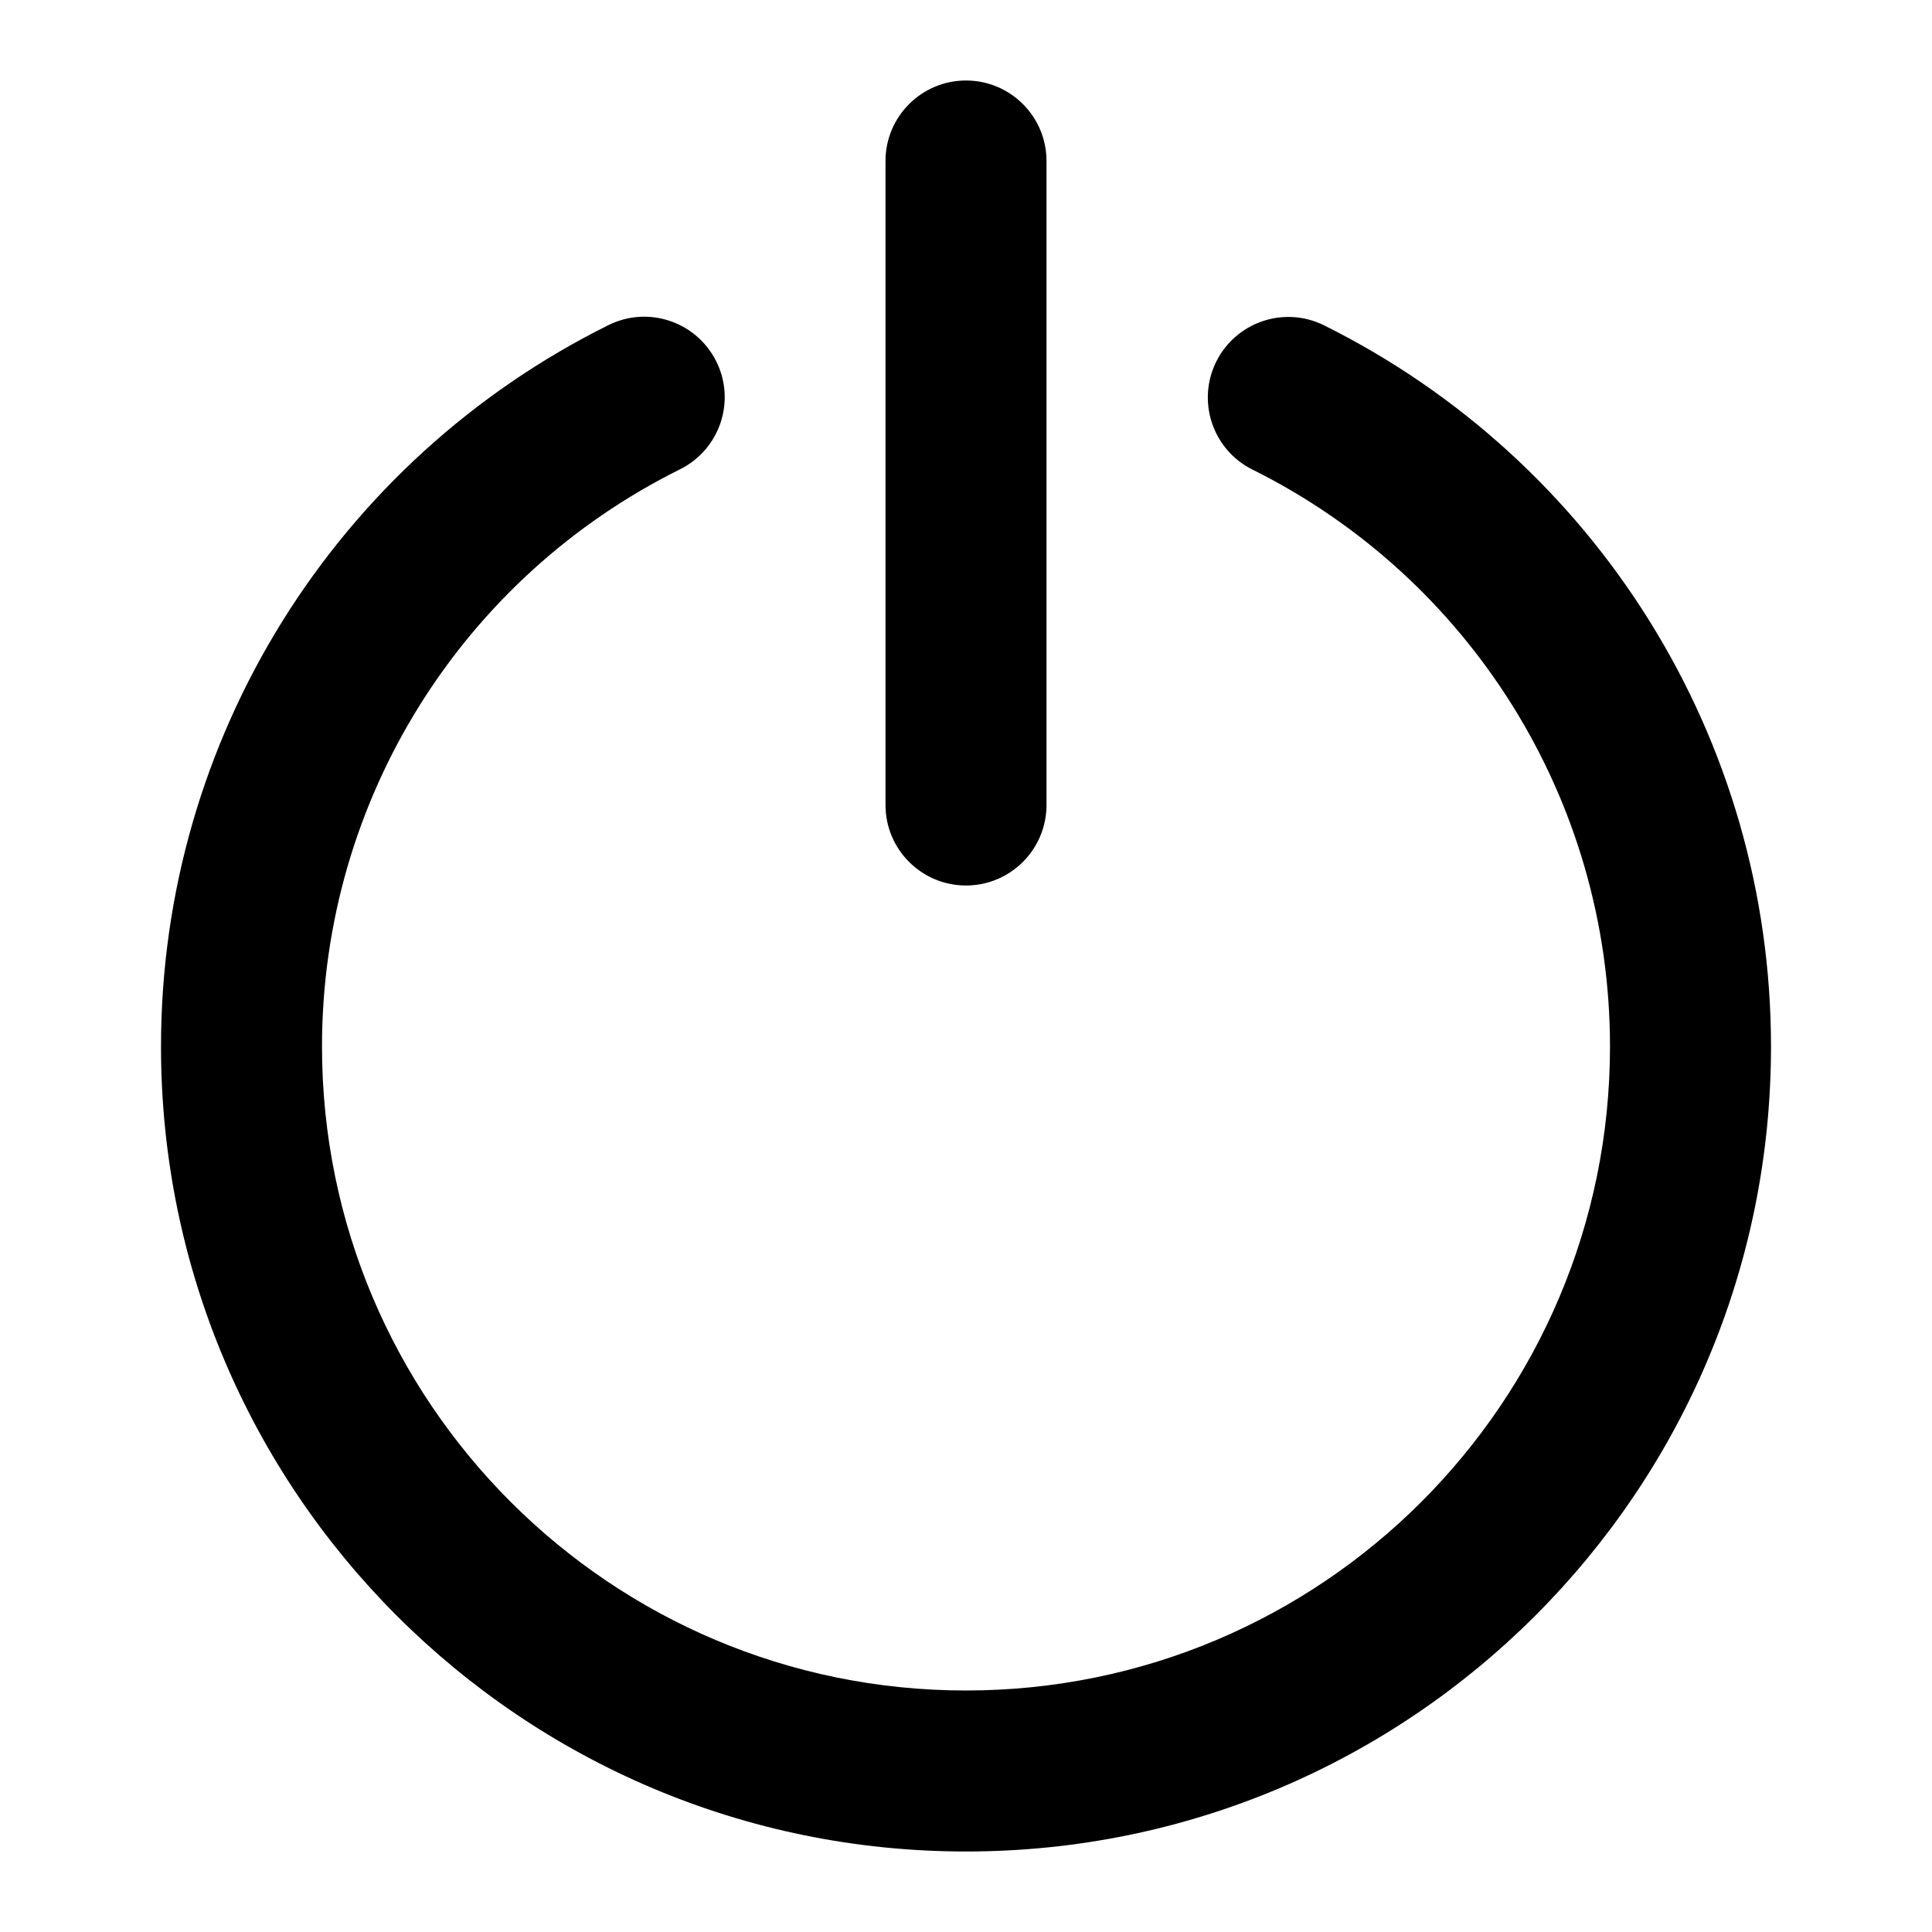 <?xml version="1.0" encoding="UTF-8"?>
<svg width="24px" height="24px" viewBox="0 0 24 24" version="1.1" xmlns="http://www.w3.org/2000/svg" xmlns:xlink="http://www.w3.org/1999/xlink">
    <!-- Generator: Sketch 44.1 (41455) - http://www.bohemiancoding.com/sketch -->
    <title>Bold/SVG/power</title>
    <desc>Created with Sketch.</desc>
    <defs></defs>
    <g id="Bold-Outline" stroke="none" stroke-width="1" fill="none" fill-rule="evenodd">
        <g id="power" fill-rule="nonzero" fill="#000000">
            <path d="M7.558,4.039 C8.052,3.793 8.652,3.995 8.898,4.49 C9.144,4.984 8.942,5.584 8.447,5.83 C5.745,7.172 4,9.929 4,13 C4,17.418 7.582,21 12,21 C16.418,21 20,17.418 20,13 C20,9.932 18.257,7.176 15.558,5.833 C15.064,5.587 14.863,4.986 15.109,4.492 C15.355,3.998 15.955,3.796 16.449,4.042 C19.822,5.72 22,9.165 22,13 C22,18.523 17.523,23 12,23 C6.477,23 2,18.523 2,13 C2,9.162 4.182,5.715 7.558,4.039 Z M11,2 C11,1.448 11.448,1 12,1 C12.552,1 13,1.448 13,2 L13,10 C13,10.552 12.552,11 12,11 C11.448,11 11,10.552 11,10 L11,2 Z" id="shape"></path>
        </g>
    </g>
</svg>